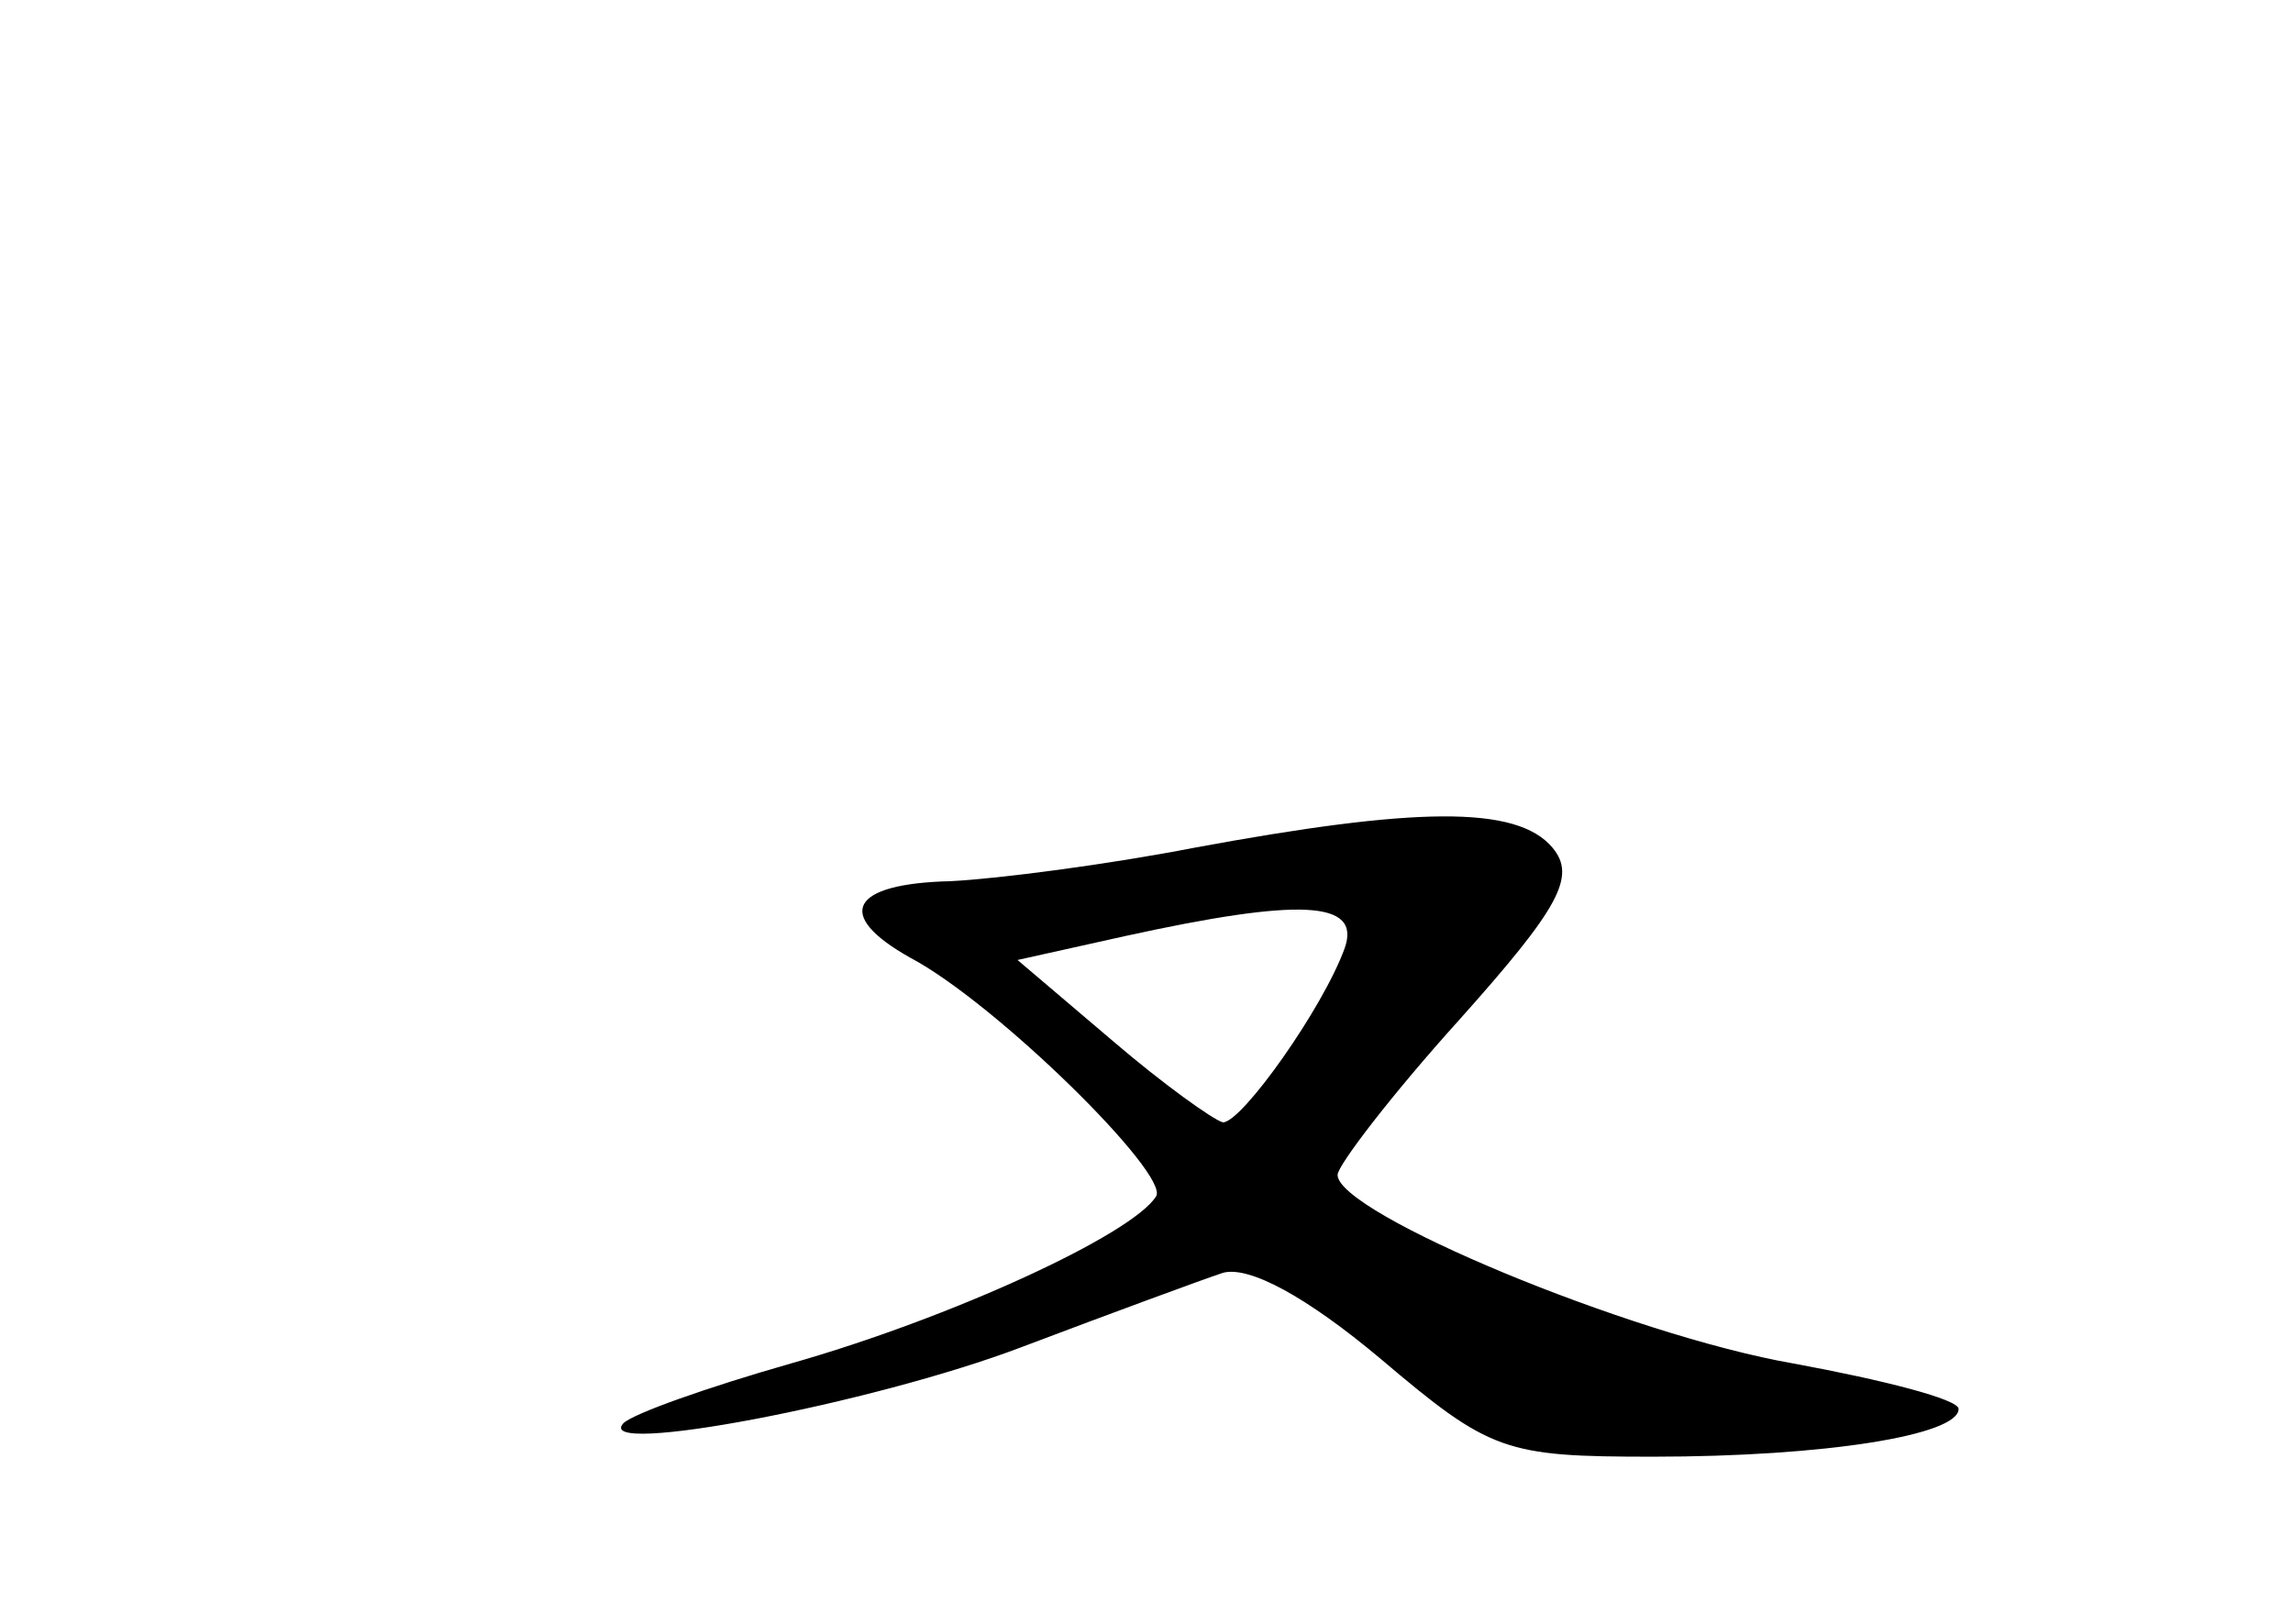 <?xml version="1.0" standalone="no"?>
<!DOCTYPE svg PUBLIC "-//W3C//DTD SVG 20010904//EN"
 "http://www.w3.org/TR/2001/REC-SVG-20010904/DTD/svg10.dtd">
<svg version="1.0" xmlns="http://www.w3.org/2000/svg"
 width="96pt" height="68pt" viewBox="0 0 96 68"
 preserveAspectRatio="xMidYMid meet">
<g transform="translate(0,68) scale(0.1,-0.1)"
fill="#000000" stroke="none">
<path d="M500 325 c-36 -7 -82 -13 -102 -14 -42 -1 -49 -14 -17 -32 36 -19
109 -91 103 -100 -10 -16 -86 -51 -153 -70 -35 -10 -66 -21 -70 -25 -13 -14
104 8 167 32 37 14 75 28 84 31 11 3 35 -10 66 -36 46 -39 52 -41 114 -41 72
0 128 9 128 20 0 4 -31 12 -69 19 -69 12 -191 63 -191 79 0 4 23 34 51 65 42
47 49 60 39 72 -15 18 -58 17 -150 0z m63 -42 c-9 -25 -43 -73 -51 -73 -4 1
-25 16 -46 34 l-40 34 45 10 c73 16 99 15 92 -5z"/>
</g>
</svg>
